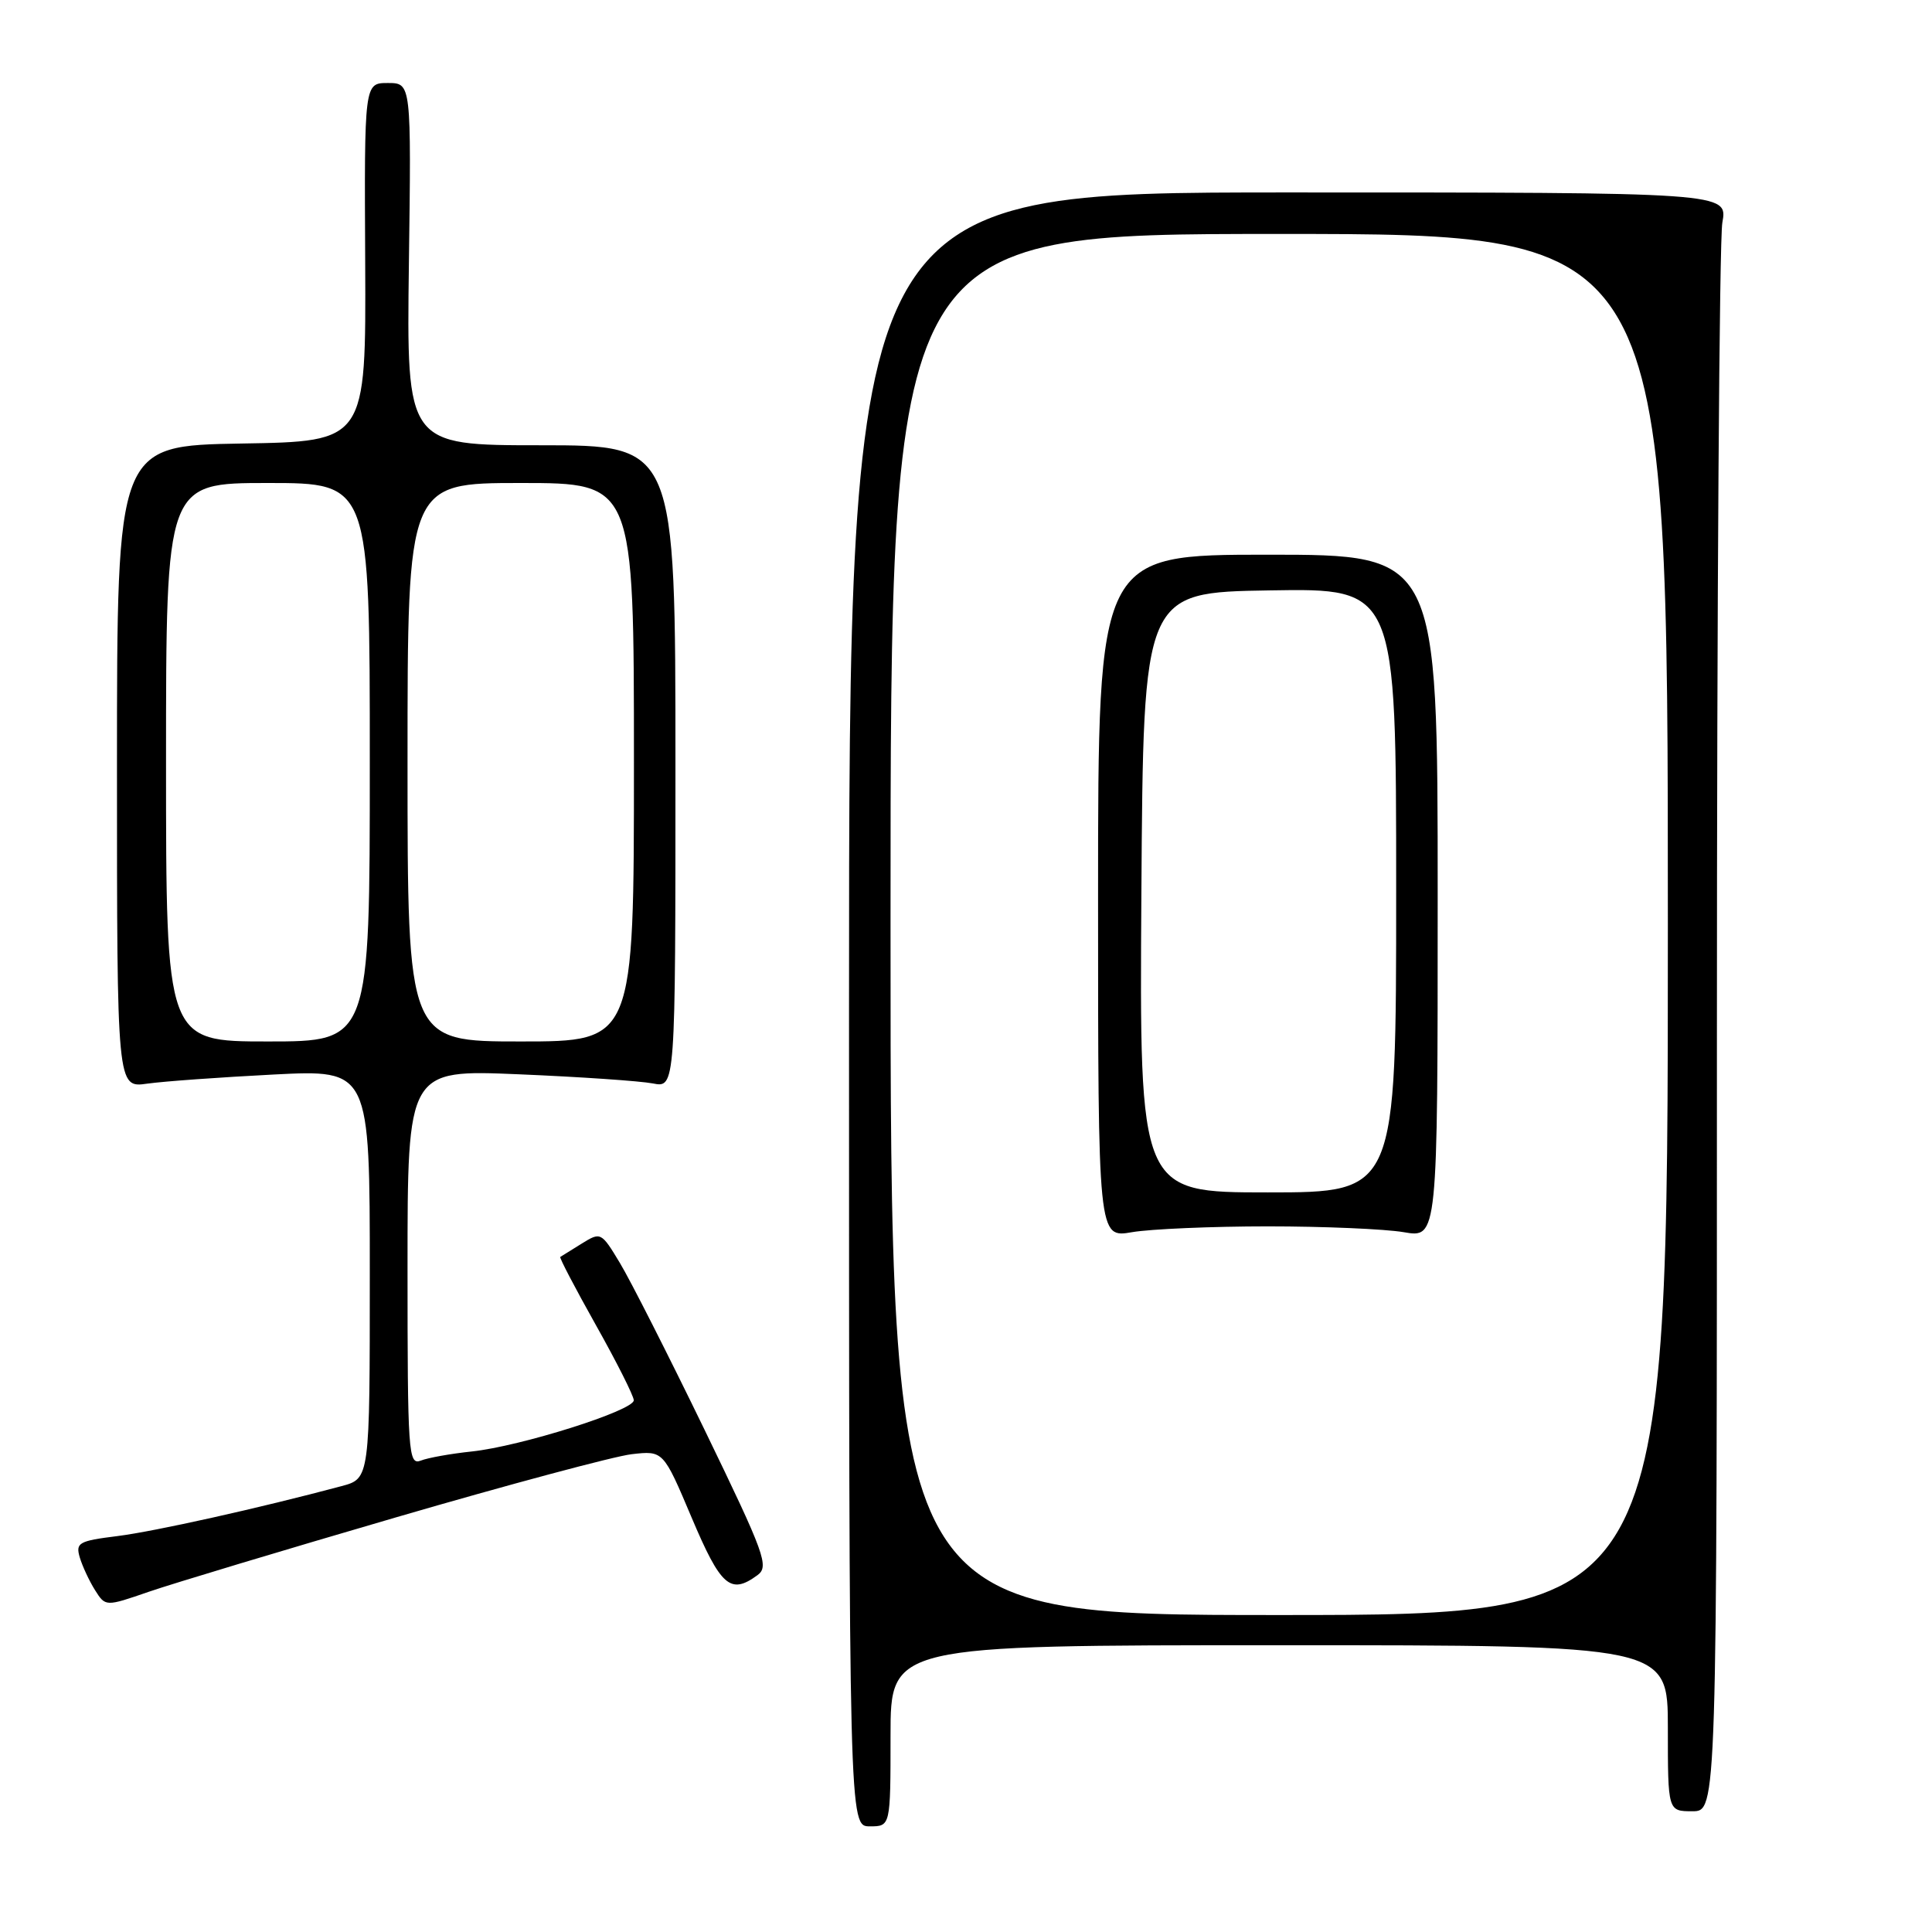 <?xml version="1.0" encoding="UTF-8" standalone="no"?>
<!DOCTYPE svg PUBLIC "-//W3C//DTD SVG 1.1//EN" "http://www.w3.org/Graphics/SVG/1.1/DTD/svg11.dtd" >
<svg xmlns="http://www.w3.org/2000/svg" xmlns:xlink="http://www.w3.org/1999/xlink" version="1.1" viewBox="0 0 256 256">
 <g >
 <path fill="currentColor"
d=" M 118.00 230.00 C 118.00 218.00 118.00 218.00 169.50 218.00 C 221.00 218.00 221.00 218.00 221.00 229.00 C 221.00 240.00 221.00 240.00 224.25 240.00 C 227.50 240.00 227.50 240.00 227.50 136.75 C 227.50 79.96 227.82 31.70 228.22 29.50 C 228.94 25.50 228.94 25.50 170.72 25.50 C 112.50 25.50 112.50 25.50 112.50 133.75 C 112.50 242.00 112.50 242.00 115.25 242.00 C 118.00 242.00 118.00 242.00 118.00 230.00 Z  M 52.50 201.05 C 67.35 196.72 81.39 192.96 83.69 192.69 C 87.89 192.21 87.89 192.21 91.65 201.10 C 95.51 210.22 96.79 211.34 100.35 208.73 C 101.95 207.57 101.38 206.01 93.37 189.48 C 88.57 179.59 83.52 169.63 82.14 167.35 C 79.67 163.25 79.60 163.22 77.07 164.79 C 75.65 165.67 74.38 166.46 74.24 166.55 C 74.09 166.63 76.22 170.70 78.97 175.60 C 81.72 180.49 83.97 184.97 83.98 185.54 C 84.01 186.90 68.96 191.65 62.50 192.33 C 59.75 192.62 56.71 193.16 55.75 193.54 C 54.11 194.17 54.00 192.56 54.00 167.97 C 54.00 141.73 54.00 141.73 68.75 142.35 C 76.86 142.69 84.85 143.24 86.50 143.56 C 89.50 144.15 89.50 144.15 89.50 101.58 C 89.50 59.00 89.50 59.00 71.68 59.00 C 53.87 59.00 53.87 59.00 54.18 35.00 C 54.50 11.00 54.50 11.00 51.39 11.00 C 48.27 11.00 48.27 11.00 48.39 34.75 C 48.50 58.50 48.50 58.50 32.00 58.77 C 15.50 59.05 15.50 59.05 15.50 101.60 C 15.50 144.16 15.50 144.16 19.50 143.59 C 21.70 143.28 29.24 142.74 36.25 142.38 C 49.00 141.73 49.00 141.73 49.00 168.83 C 49.00 195.92 49.00 195.92 45.25 196.92 C 34.37 199.83 20.50 202.92 15.55 203.54 C 10.43 204.18 10.00 204.42 10.57 206.37 C 10.92 207.54 11.83 209.49 12.59 210.70 C 13.98 212.90 13.98 212.90 19.74 210.91 C 22.91 209.82 37.65 205.38 52.50 201.05 Z  M 118.00 122.50 C 118.00 31.00 118.00 31.00 169.50 31.00 C 221.00 31.00 221.00 31.00 221.00 122.50 C 221.00 214.00 221.00 214.00 169.50 214.00 C 118.00 214.00 118.00 214.00 118.00 122.50 Z  M 168.00 162.50 C 175.43 162.50 183.53 162.85 186.00 163.27 C 190.50 164.05 190.50 164.05 190.50 118.77 C 190.50 73.50 190.50 73.50 168.00 73.50 C 145.50 73.50 145.50 73.50 145.50 118.77 C 145.50 164.05 145.50 164.05 150.00 163.27 C 152.47 162.85 160.57 162.50 168.00 162.50 Z  M 22.00 101.00 C 22.00 64.00 22.00 64.00 35.50 64.00 C 49.00 64.00 49.00 64.00 49.00 101.00 C 49.00 138.00 49.00 138.00 35.50 138.00 C 22.00 138.00 22.00 138.00 22.00 101.00 Z  M 54.00 101.00 C 54.00 64.00 54.00 64.00 69.00 64.00 C 84.00 64.00 84.00 64.00 84.00 101.00 C 84.00 138.00 84.00 138.00 69.00 138.00 C 54.00 138.00 54.00 138.00 54.00 101.00 Z  M 151.24 118.25 C 151.50 78.50 151.50 78.50 168.25 78.23 C 185.00 77.95 185.00 77.95 185.00 117.98 C 185.00 158.00 185.00 158.00 167.99 158.00 C 150.98 158.00 150.98 158.00 151.24 118.25 Z "/>
</g>
</svg>
